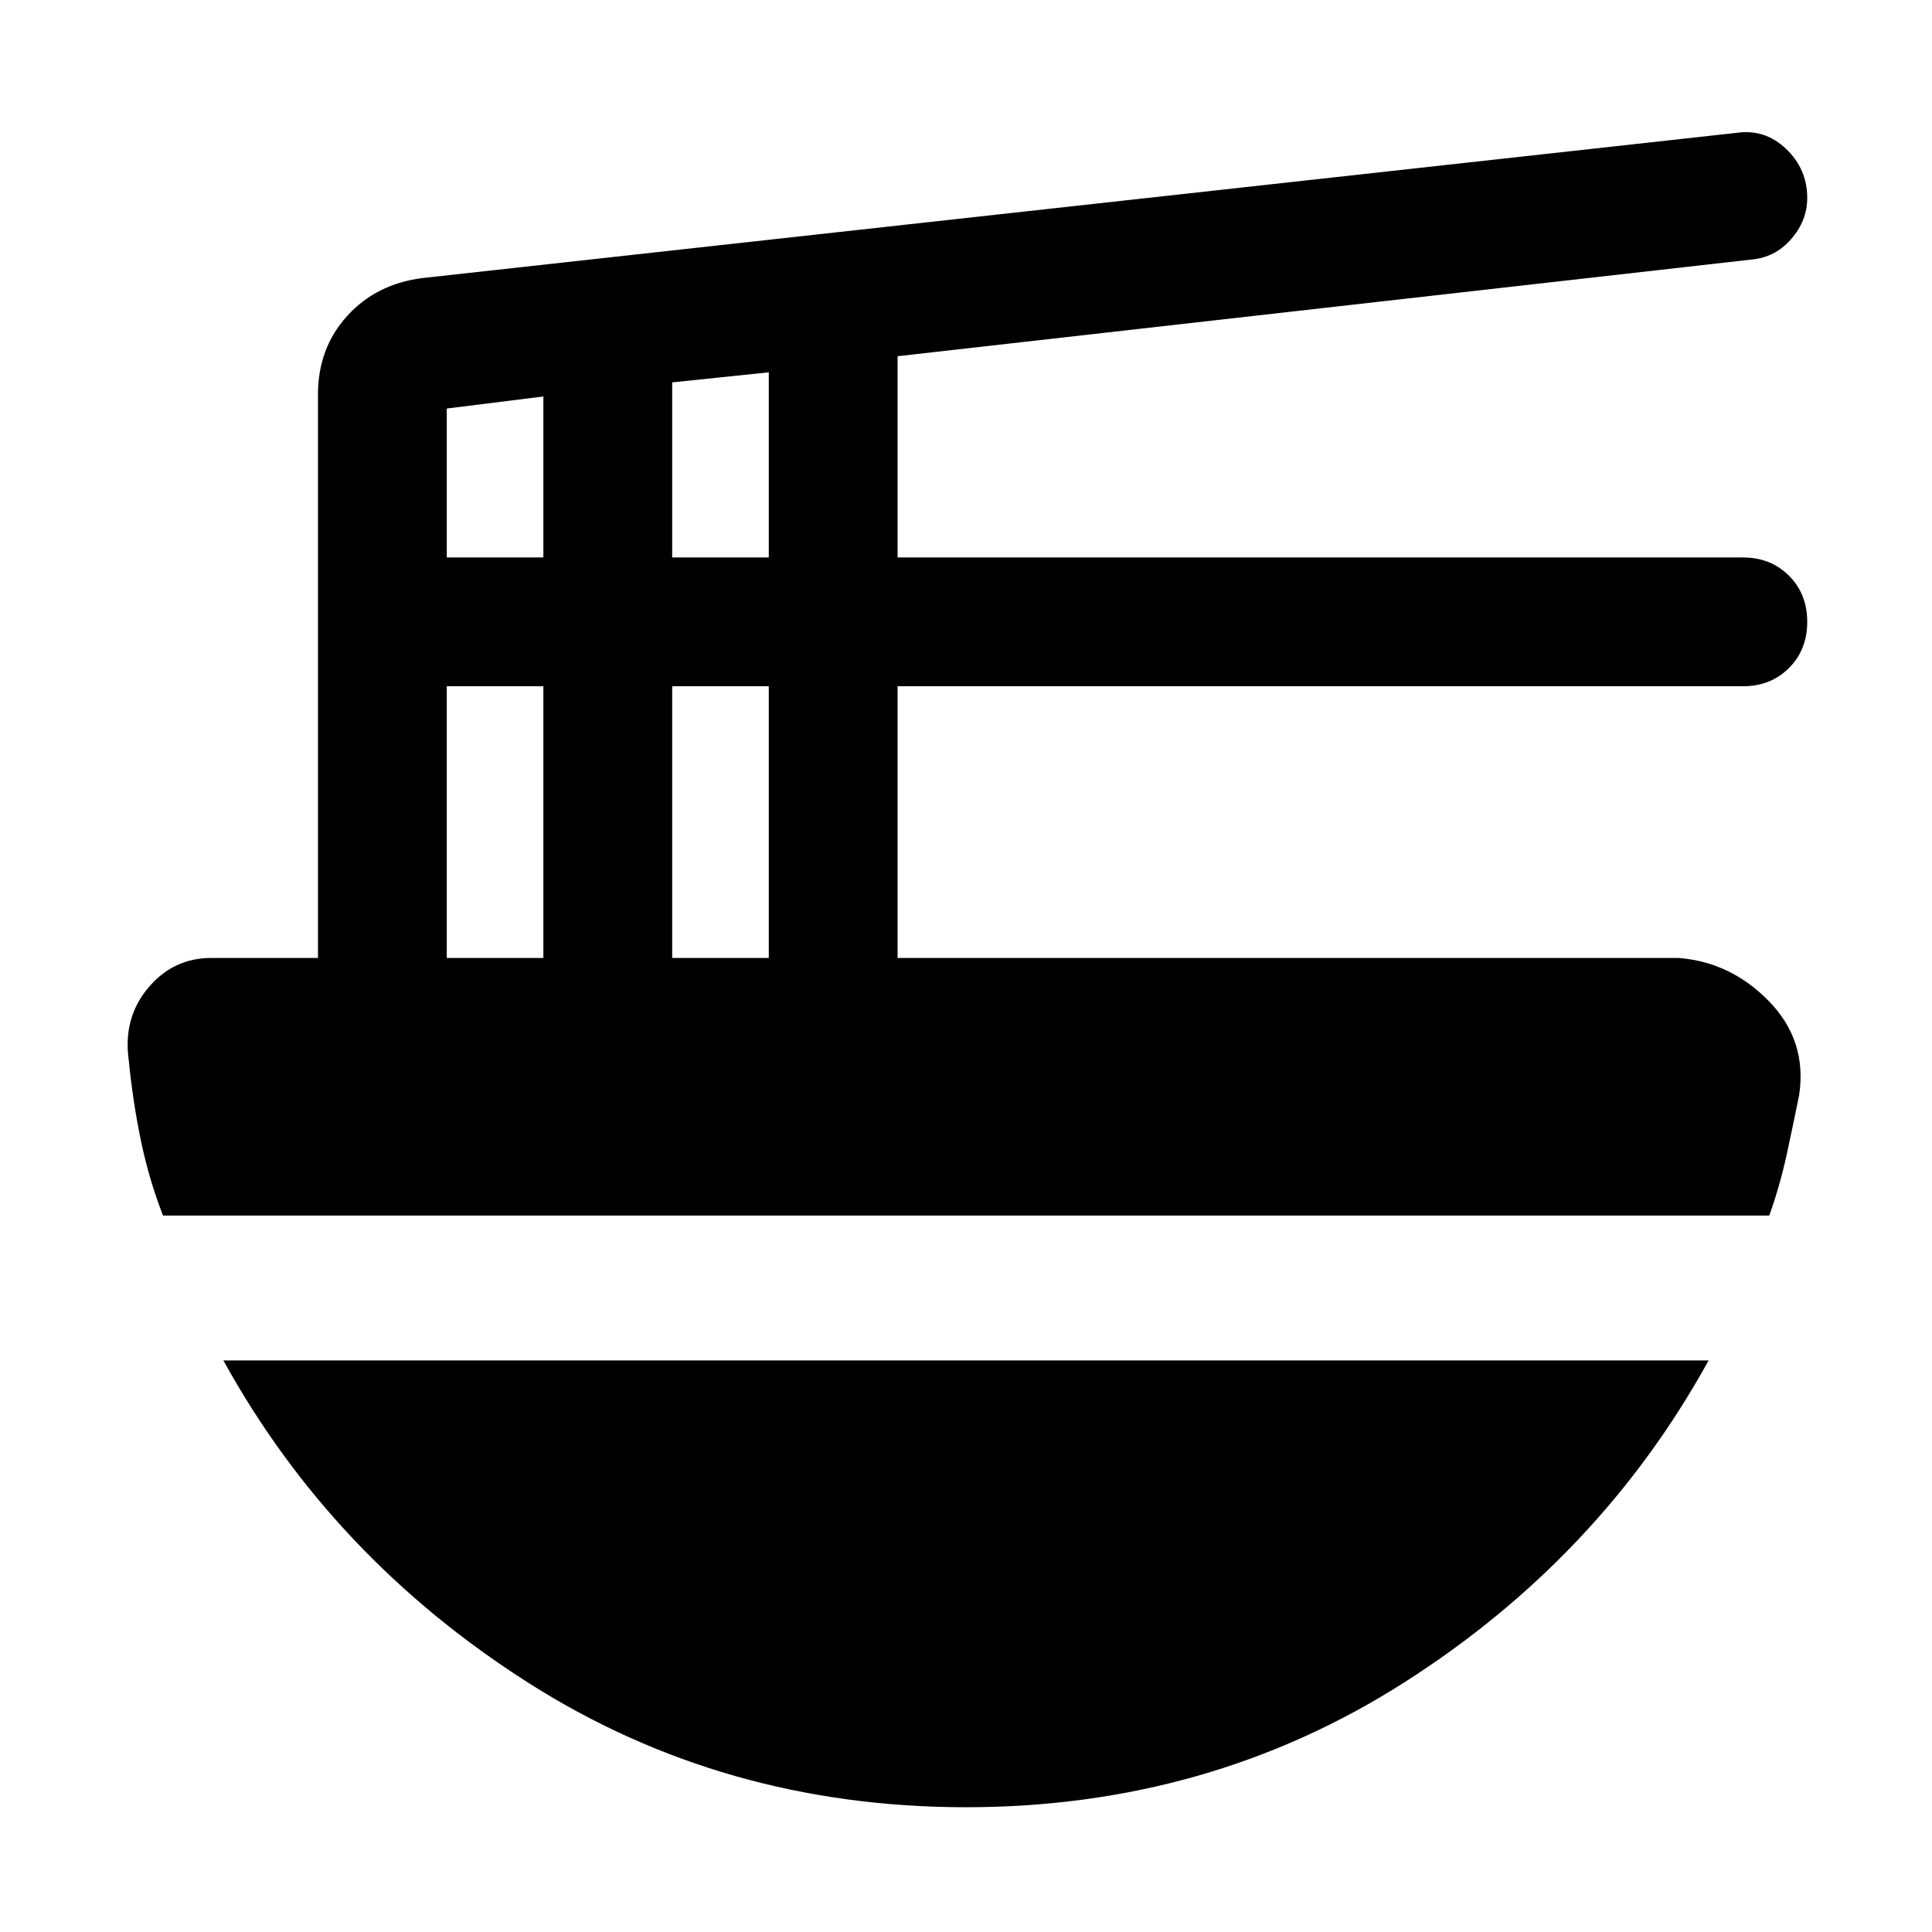 <svg xmlns="http://www.w3.org/2000/svg" height="20" viewBox="0 -960 960 960" width="20"><path d="M222-484h48v-135h-48v135Zm0-199h48v-80l-48 6v74Zm112 199h48v-135h-48v135Zm0-199h48v-92l-48 5v87ZM81-356q-7-18-11-37.31-4-19.31-6-39.69-3-20.98 9.5-35.99Q86-484 105-484h53v-280q0-23 14.5-39t37.64-18.86L863-894q14.03-2 24.52 8Q898-876 898-861.64q0 11.28-8 20.46-8 9.18-20 10.18l-424 48v100h420q13.87 0 22.93 9.07Q898-664.87 898-651t-9.07 22.93Q879.87-619 866-619H446v135h388q26 2 45 21.52 19 19.51 15 46.5-3 14.98-6.31 30.15-3.32 15.16-8.54 29.83H81ZM480-62q-120.49 0-217.75-62Q165-186 111-284h738q-54 98-151.25 160Q600.49-62 480-62Z"/></svg>